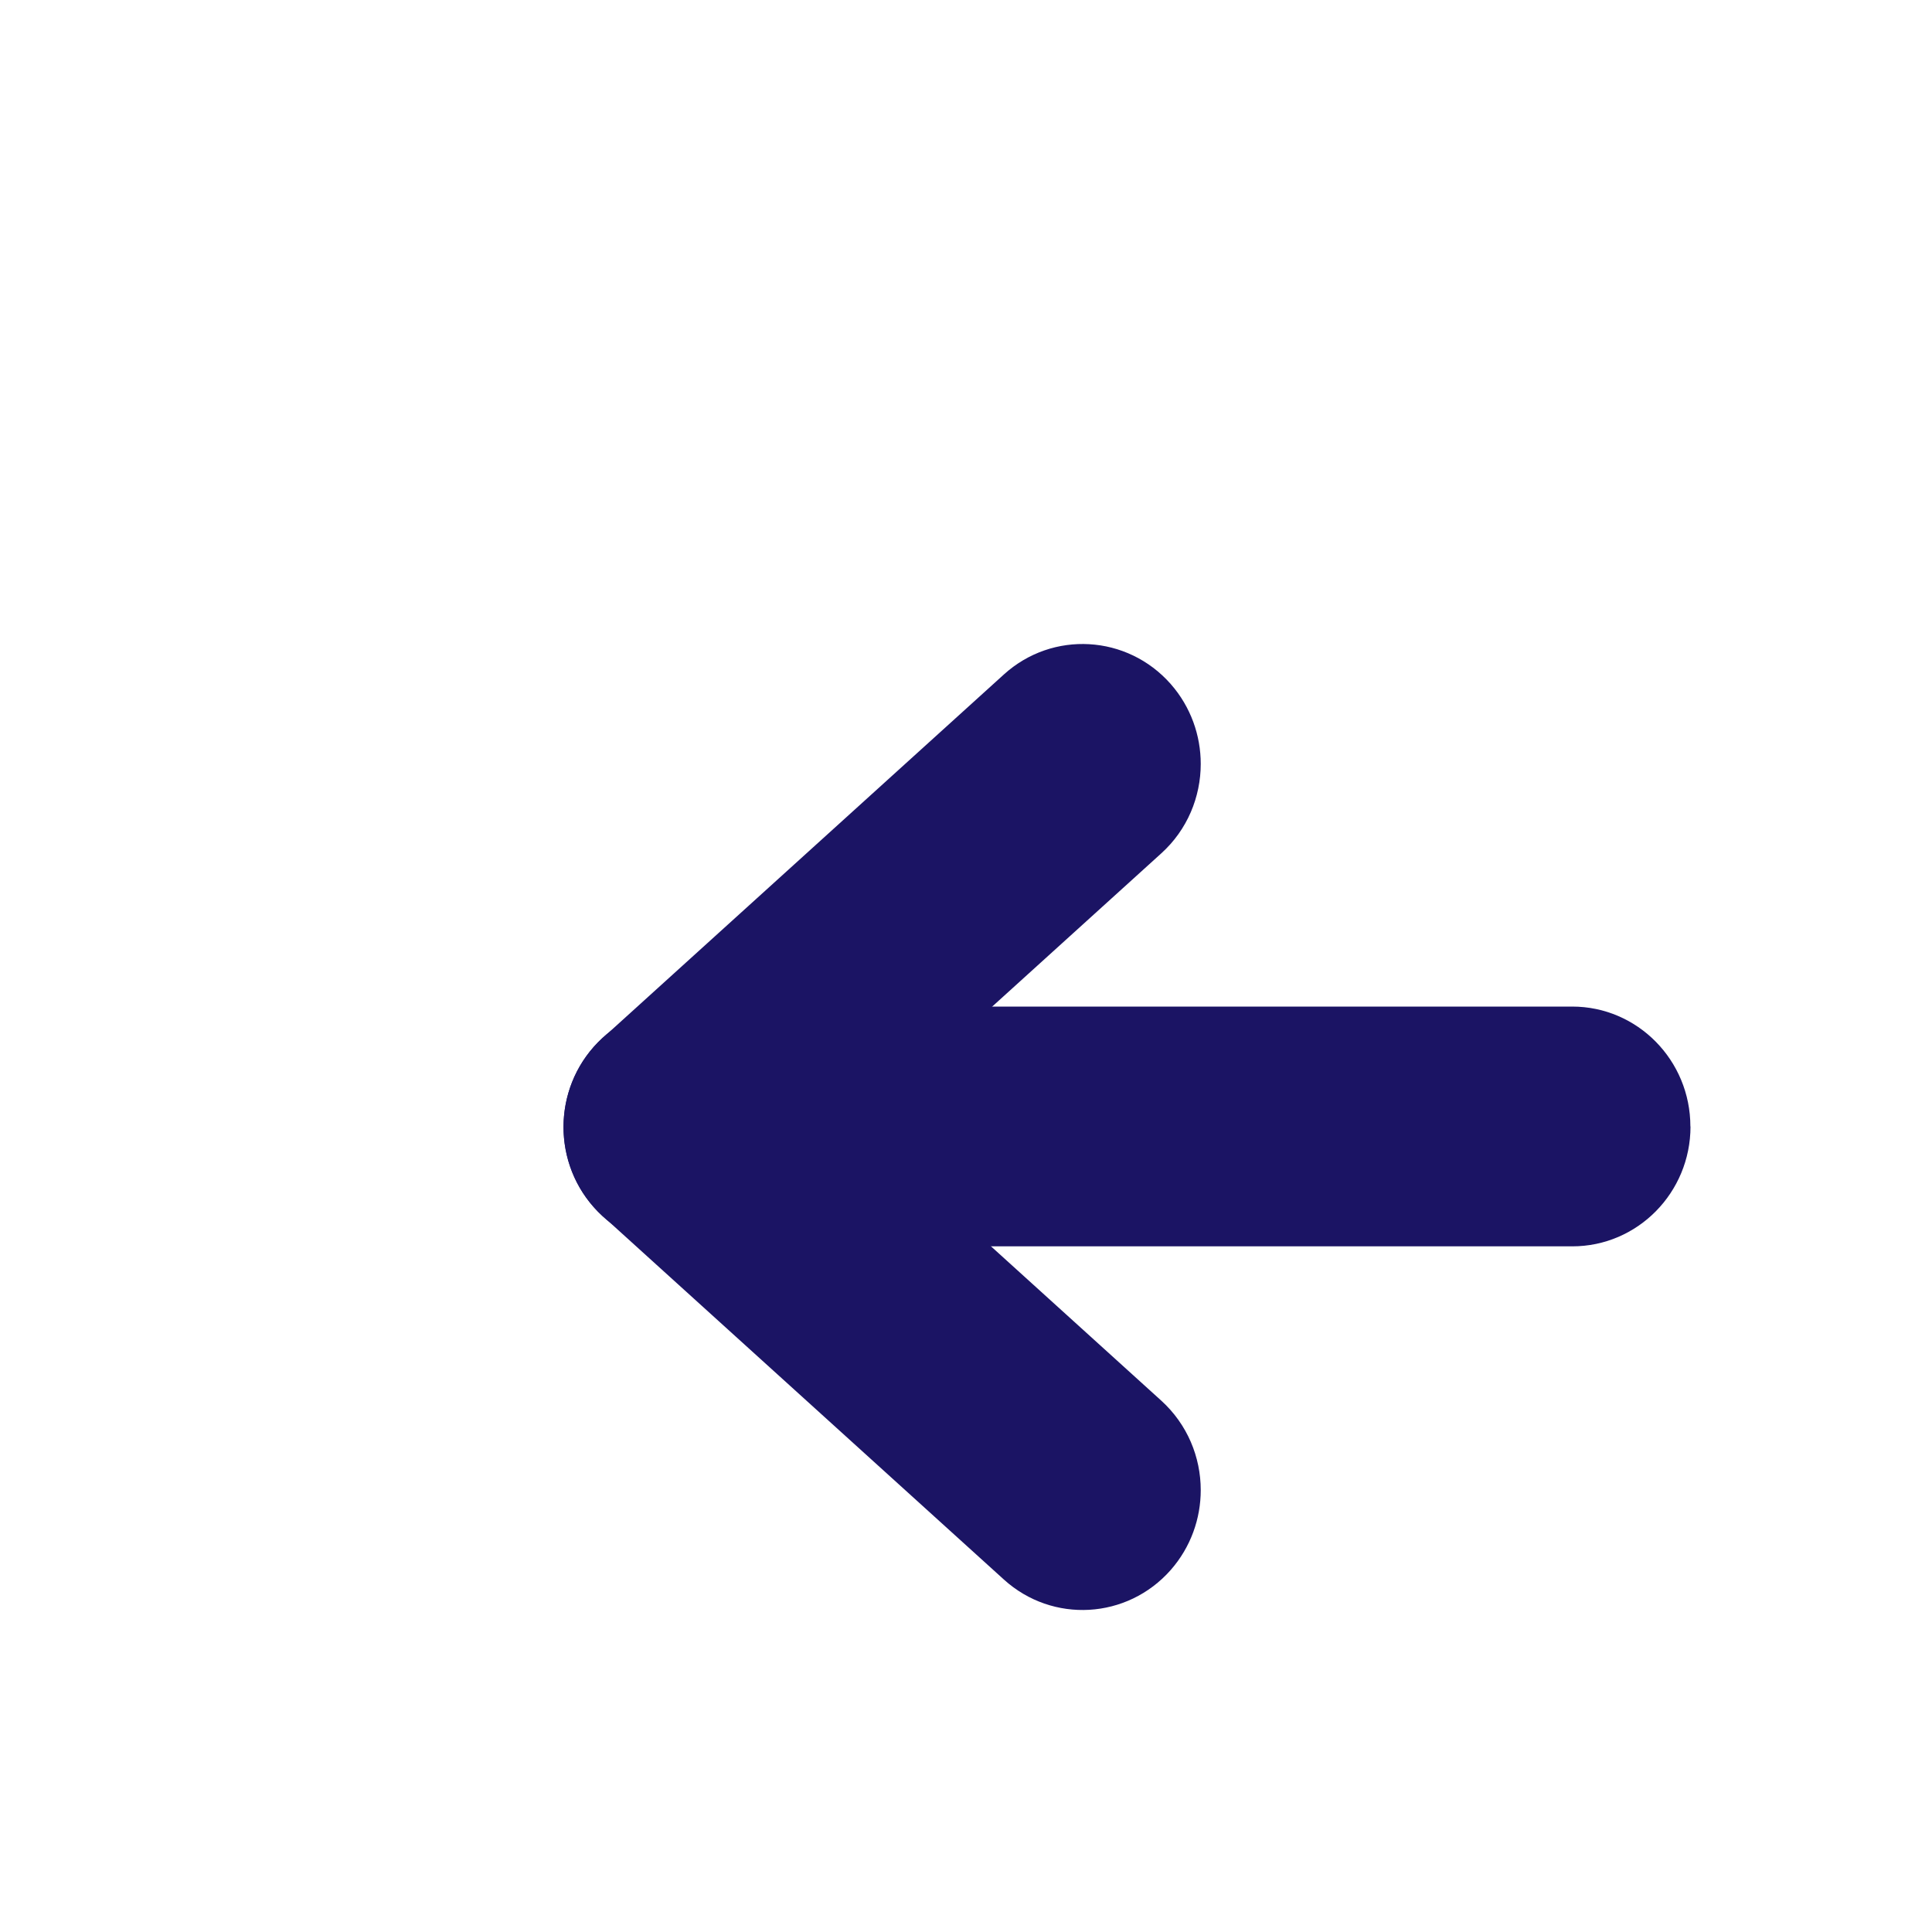 <svg width="48" height="48" viewBox="0 0 48 48" fill="none" xmlns="http://www.w3.org/2000/svg">
<g filter="url(#filter0_d_3344_203)">
<path d="M0 8C0 3.582 3.582 0 8 0H40C44.418 0 48 3.582 48 8V40C48 44.418 44.418 48 40 48H8C3.582 48 0 44.418 0 40V8Z" fill="white" fill-opacity="0.5" shape-rendering="crispEdges"/>
<path d="M38 23.987C38 25.631 36.685 26.965 35.064 26.965H13.964C12.343 26.965 11.028 25.631 11.028 23.987C11.028 22.342 12.343 21.008 13.964 21.008H35.061C36.682 21.008 37.997 22.342 37.997 23.987H38Z" fill="#1B1464"/>
<path d="M25.832 33.021C25.832 33.727 25.586 34.436 25.087 35.005C24.006 36.232 22.15 36.339 20.941 35.243L10.981 26.218C9.771 25.122 9.669 23.239 10.746 22.012C11.827 20.785 13.682 20.677 14.892 21.773L24.852 30.799C25.501 31.389 25.832 32.202 25.832 33.021Z" fill="#1B1464"/>
<path d="M25.832 14.979C25.832 15.798 25.501 16.614 24.852 17.201L14.892 26.227C13.682 27.323 11.827 27.215 10.746 25.988C9.666 24.761 9.771 22.878 10.981 21.782L20.941 12.757C22.15 11.661 24.006 11.768 25.087 12.995C25.586 13.564 25.832 14.273 25.832 14.979Z" fill="#1B1464"/>
</g>
<defs>
<filter id="filter0_d_3344_203" x="-8" y="-8" width="72" height="72" filterUnits="userSpaceOnUse" color-interpolation-filters="sRGB">
<feFlood flood-opacity="0" result="BackgroundImageFix"/>
<feColorMatrix in="SourceAlpha" type="matrix" values="0 0 0 0 0 0 0 0 0 0 0 0 0 0 0 0 0 0 127 0" result="hardAlpha"/>
<feOffset dx="4" dy="4"/>
<feGaussianBlur stdDeviation="6"/>
<feComposite in2="hardAlpha" operator="out"/>
<feColorMatrix type="matrix" values="0 0 0 0 0 0 0 0 0 0 0 0 0 0 0 0 0 0 0.1 0"/>
<feBlend mode="normal" in2="BackgroundImageFix" result="effect1_dropShadow_3344_203"/>
<feBlend mode="normal" in="SourceGraphic" in2="effect1_dropShadow_3344_203" result="shape"/>
</filter>
</defs>
</svg>
